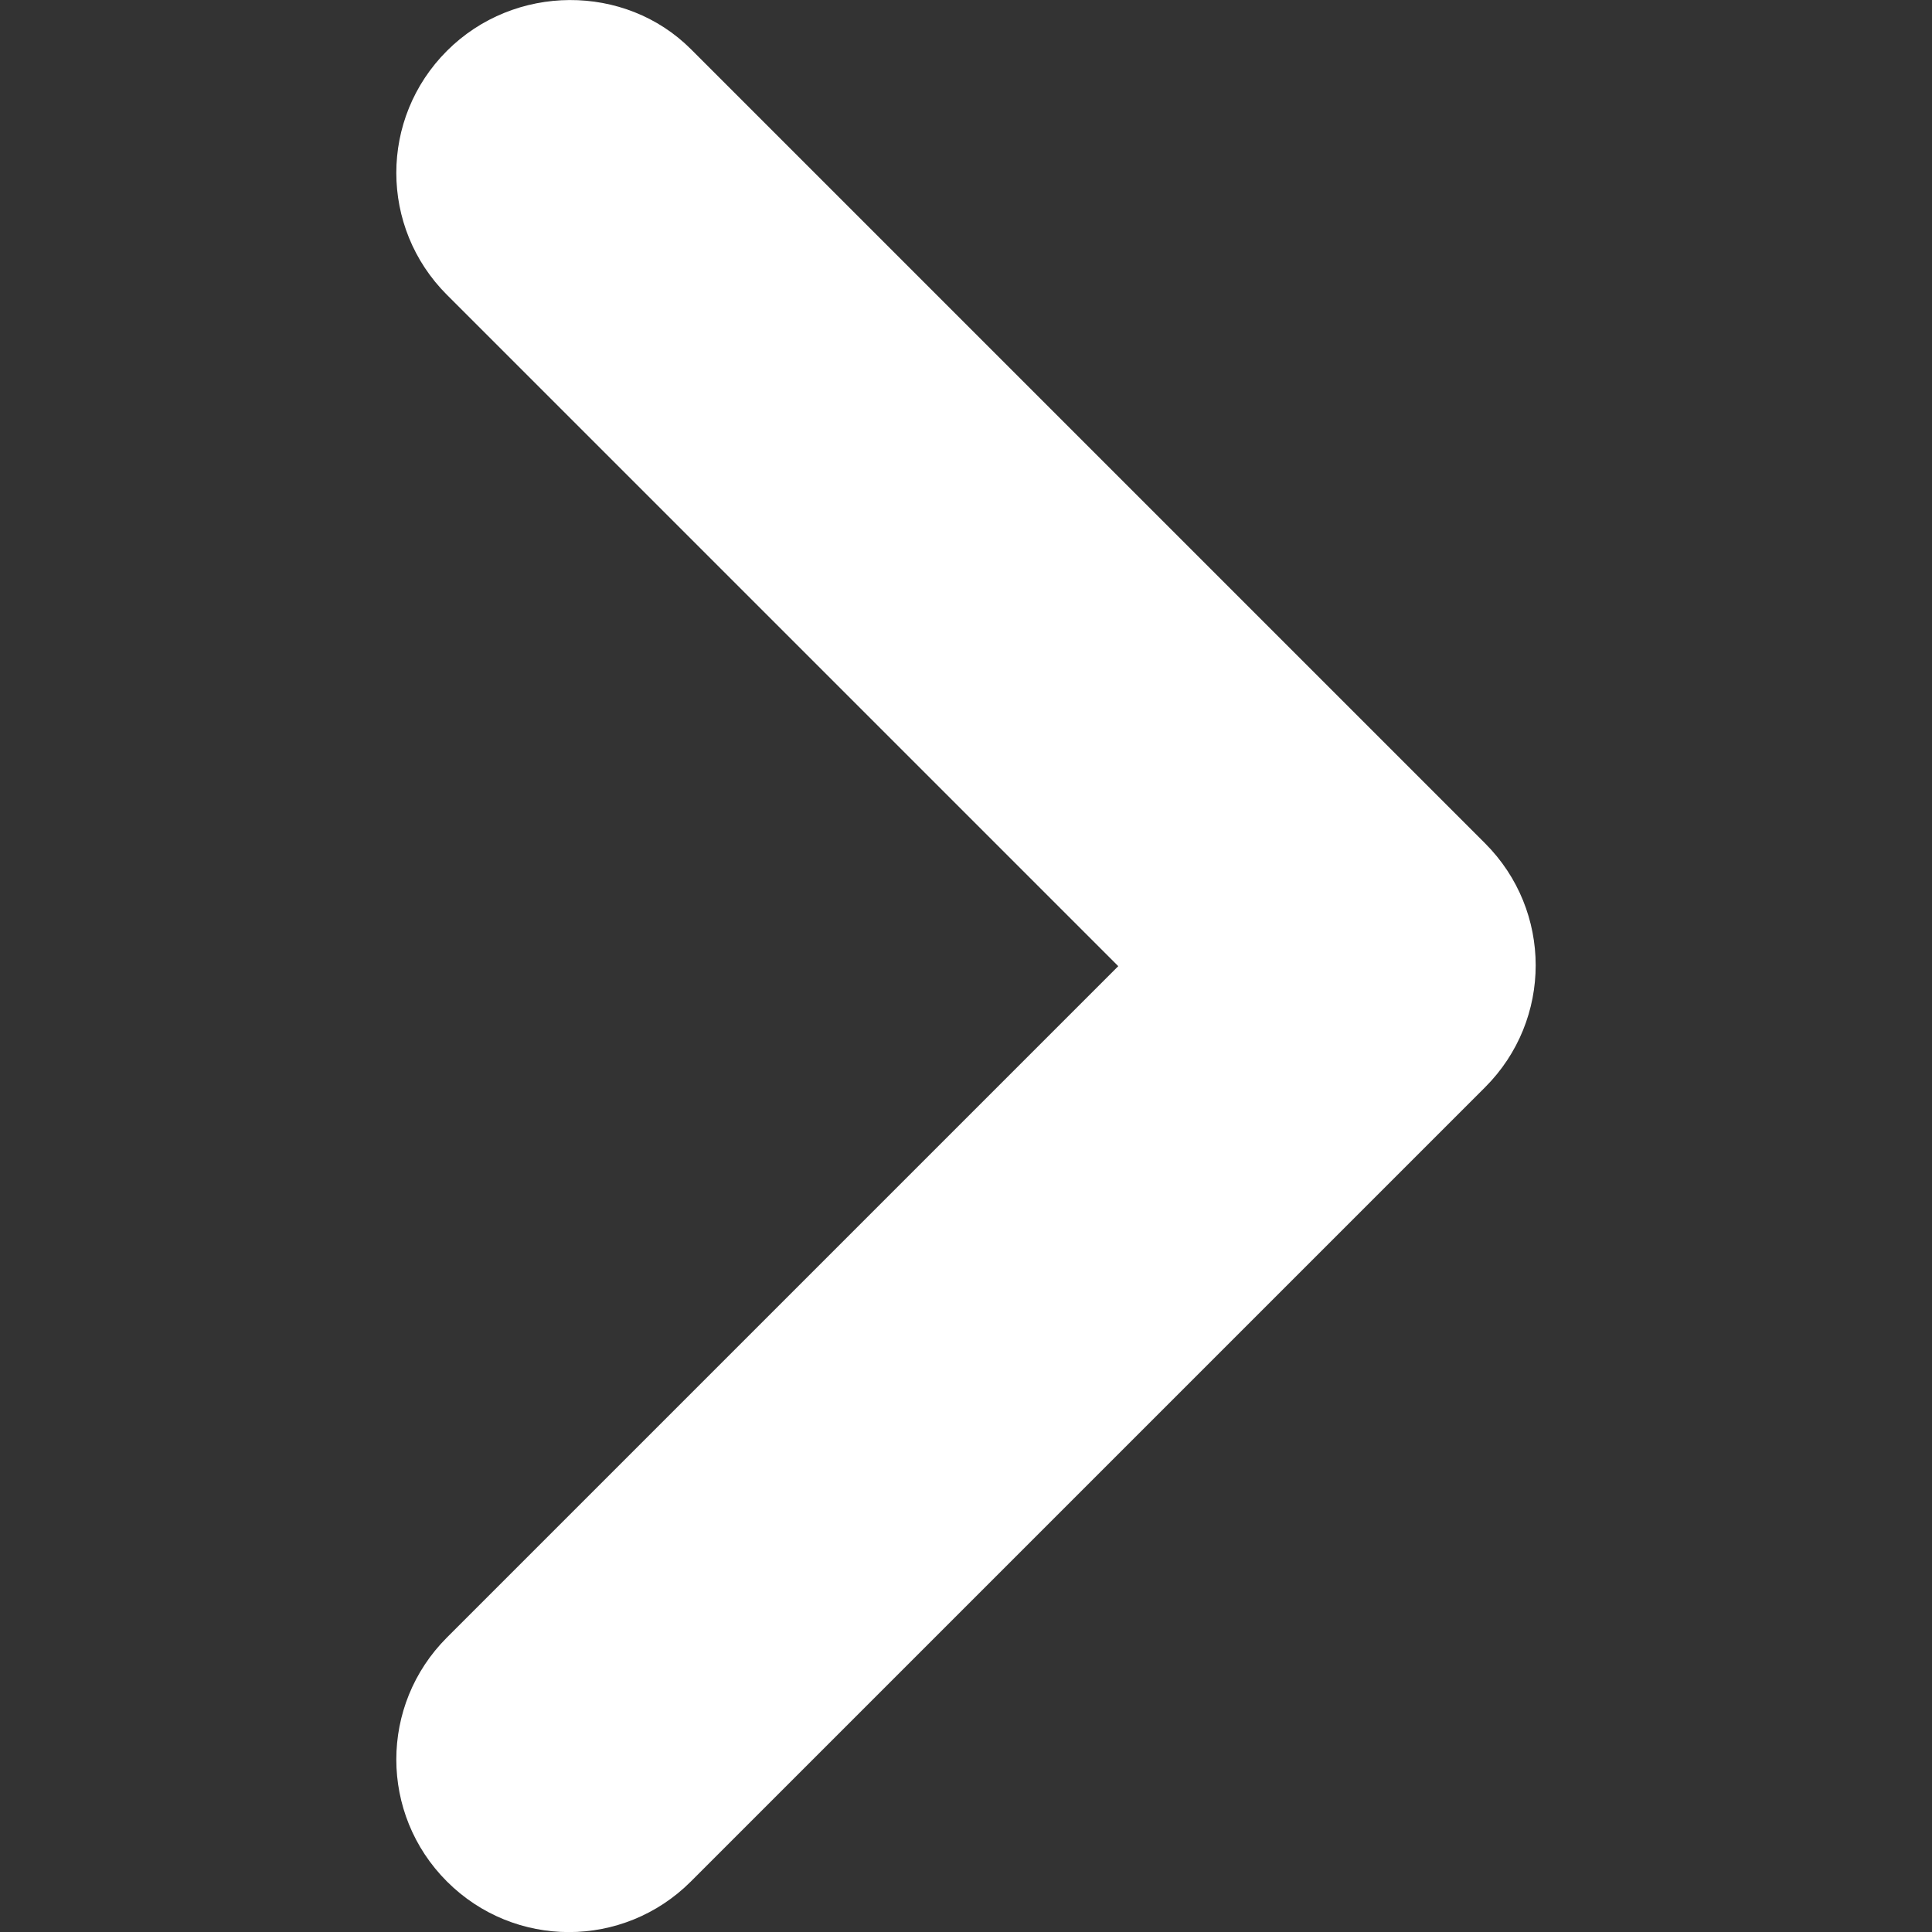 <?xml version="1.0" encoding="UTF-8" standalone="no"?>
<!--suppress ALL -->
<svg
   xmlns:dc="http://purl.org/dc/elements/1.1/"
   xmlns:cc="http://creativecommons.org/ns#"
   xmlns:rdf="http://www.w3.org/1999/02/22-rdf-syntax-ns#"
   xmlns:svg="http://www.w3.org/2000/svg"
   xmlns="http://www.w3.org/2000/svg"
   xmlns:sodipodi="http://sodipodi.sourceforge.net/DTD/sodipodi-0.dtd"
   xmlns:inkscape="http://www.inkscape.org/namespaces/inkscape"
   height="128"
   viewBox="0 0 11.166 11.166"
   width="128"
   version="1.1"
   id="svg6"
   sodipodi:docname="chevron.svg"
   style="fill:#ffffff"
   inkscape:version="0.92.2 (5c3e80d, 2017-08-06)">
  <rect x="0" y="0" width="11.166" height="11.166" fill="#333333" stroke="none"/>
  <defs
     id="defs10" />
  <sodipodi:namedview
     pagecolor="#ffffff"
     bordercolor="#666666"
     borderopacity="1"
     objecttolerance="10"
     gridtolerance="10"
     guidetolerance="10"
     inkscape:pageopacity="0"
     inkscape:pageshadow="2"
     inkscape:window-width="1920"
     inkscape:window-height="1017"
     id="namedview8"
     showgrid="false"
     inkscape:zoom="19.666667"
     inkscape:cx="9.4560521"
     inkscape:cy="10.701364"
     inkscape:window-x="-8"
     inkscape:window-y="-8"
     inkscape:window-maximized="1"
     inkscape:current-layer="svg6" />
  <path
     d="m -8.998,-6.416 h 24 V 17.584 h -24 z"
     id="path2"
     inkscape:connector-curvature="0"
     style="fill:none" />
  <path
     d="m 2.583,0.294 c -0.39,0.39 -0.39,1.02 0,1.41 l 3.88,3.88 -3.88,3.88 c -0.39,0.39 -0.39,1.02 0,1.41 0.39,0.39 1.02,0.39 1.41,0 l 4.59,-4.59 c 0.39,-0.39 0.39,-1.02 0,-1.41 l -4.59,-4.59 c -0.38,-0.38 -1.02,-0.38 -1.41,0.01 z"
     id="path4"
     inkscape:connector-curvature="0"
     style="stroke-width:1" />
</svg>
